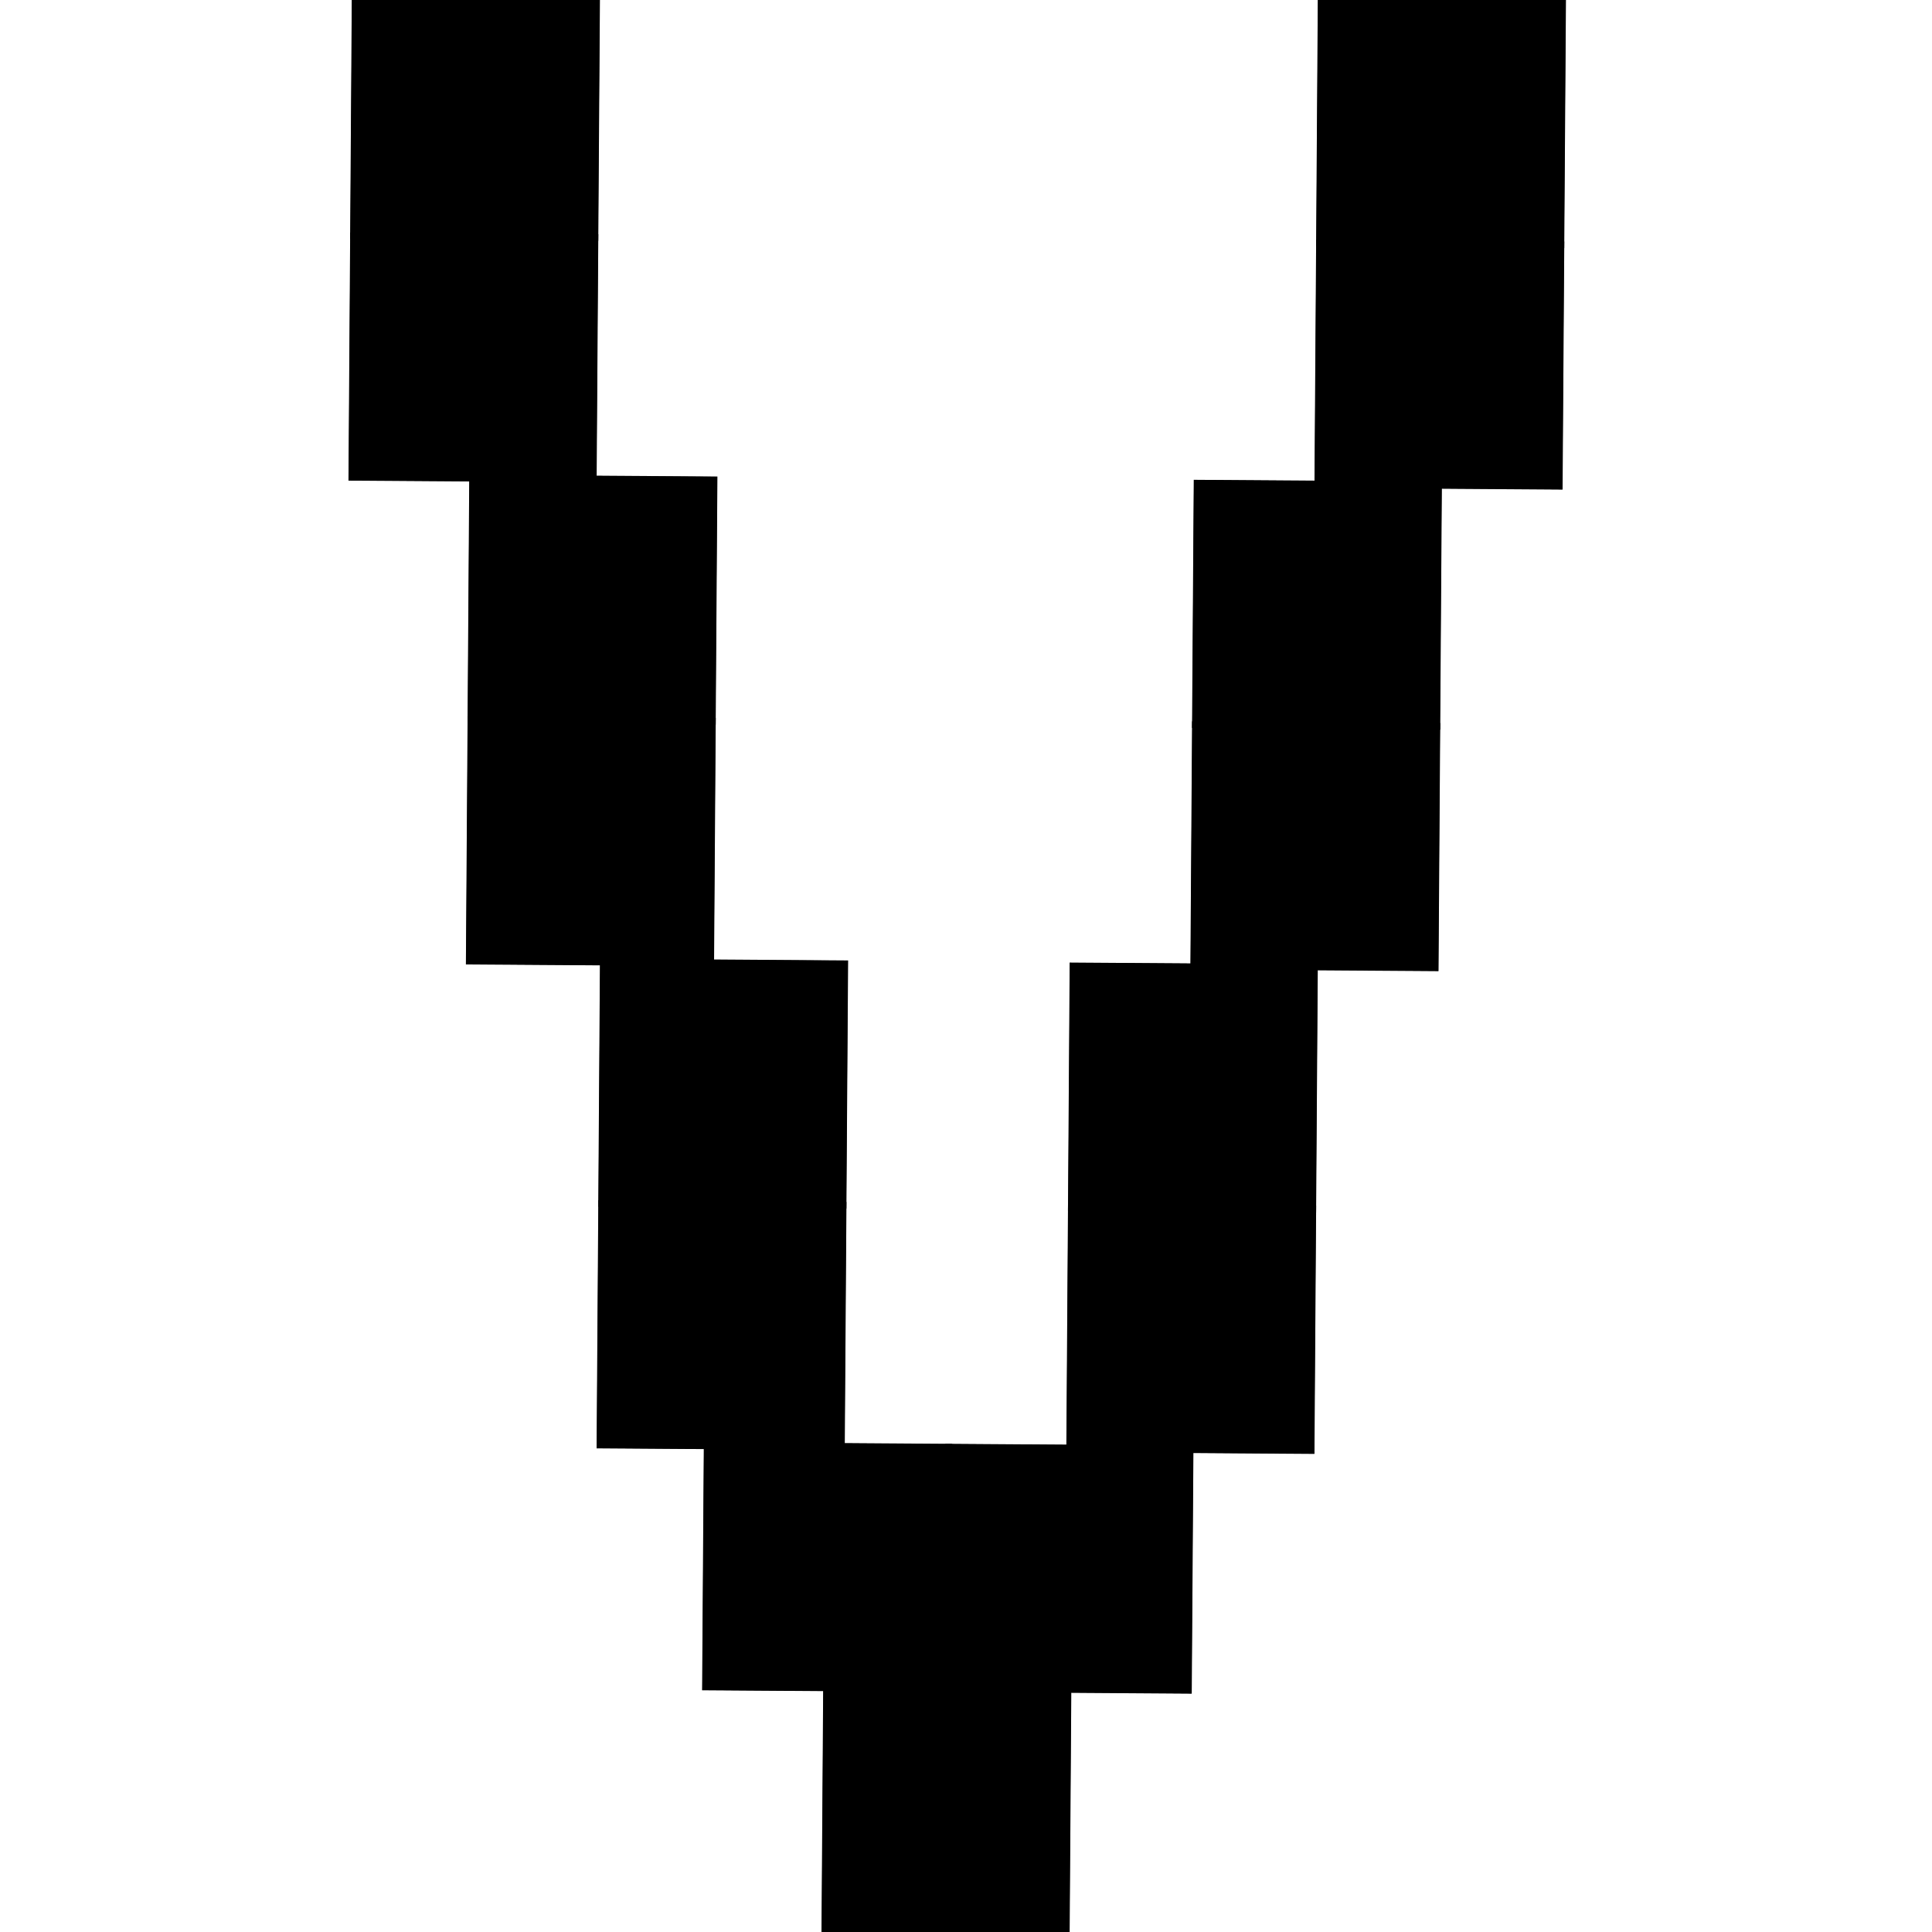 <svg id="Шар_1" data-name="Шар 1" xmlns="http://www.w3.org/2000/svg" viewBox="0 0 3200 3200"><title>visualisation</title><rect x="1569.82" y="2398.33" width="400" height="400" transform="translate(17.91 -12.11) rotate(0.39)"/><path d="M1973.4,2804.74l-410-2.82,2.82-410,410,2.82ZM1573.48,2792l390,2.68,2.68-390-390-2.68Z"/><path d="M1968.93,2800.21l-401-2.76,2.76-401,401,2.76Zm-400-3.75,399,2.74,2.75-399-399-2.74Z"/><path d="M1973.9,2805.24l-411-2.82,2.83-411,411,2.82ZM1574,2791.49l389,2.68,2.67-389-389-2.68Z"/><rect x="1773.05" y="2001.22" width="400" height="400" transform="translate(15.19 -13.52) rotate(0.39)"/><path d="M2176.64,2407.63l-410-2.82,2.82-410,410,2.82Zm-399.92-12.75,390,2.68,2.68-390-390-2.68Z"/><path d="M2172.17,2403.1l-401-2.76,2.76-401,401,2.76Zm-400-3.75,399,2.74,2.74-399-399-2.74Z"/><path d="M2177.14,2408.13l-411-2.83,2.82-411,411,2.83Zm-399.92-13.75,389,2.68,2.68-389-389-2.68Z"/><rect x="1981.31" y="801.63" width="400" height="400" transform="translate(6.94 -14.98) rotate(0.39)"/><path d="M2384.89,1208l-410-2.82,2.82-410,410,2.82ZM1985,1195.28l390,2.68,2.69-390-390-2.68Z"/><path d="M2380.43,1203.5l-401-2.76,2.75-401,401,2.76Zm-400-3.75,399,2.74,2.75-399-399-2.74Z"/><path d="M2385.39,1208.54l-411-2.83,2.83-411,411,2.83Zm-399.91-13.76,389,2.68,2.67-389-389-2.68Z"/><rect x="1978.56" y="1201.62" width="400" height="400" transform="translate(9.69 -14.95) rotate(0.39)"/><path d="M2382.14,1608l-410-2.82,2.82-410,410,2.82Zm-399.92-12.75,390,2.68,2.69-390-390-2.68Z"/><path d="M2377.67,1603.49l-401-2.76,2.76-401,401,2.76Zm-400-3.75,399,2.74,2.75-399-399-2.74Z"/><path d="M2382.64,1608.53l-411-2.83,2.83-411,411,2.83Zm-399.91-13.75,389,2.67,2.67-389-389-2.68Z"/><rect x="2186.8" y="4.02" width="400" height="400" transform="translate(1.46 -16.41) rotate(0.39)"/><path d="M2590.39,410.43l-410-2.82,2.82-410,410,2.82Zm-399.93-12.75,390,2.68,2.69-390-390-2.69Z"/><path d="M2585.92,405.9l-401-2.76,2.75-401,401,2.76Zm-400-3.76,399,2.75,2.75-399-399-2.75Z"/><path d="M2590.88,410.93l-411-2.83,2.83-411,411,2.83ZM2191,397.18l389,2.67,2.67-389-389-2.67Z"/><rect x="1367.58" y="2796.45" width="400" height="400" transform="translate(20.65 -10.71) rotate(0.39)"/><path d="M1771.16,3202.86l-410-2.82,2.82-410,410,2.82Zm-399.92-12.75,390,2.68,2.68-390-390-2.68Z"/><path d="M1766.69,3198.33l-401-2.76,2.76-401,401,2.76Zm-400-3.75,399,2.74,2.74-399-399-2.74Z"/><path d="M1771.66,3203.36l-411-2.83,2.82-411,411,2.83Zm-399.92-13.75,389,2.68,2.68-389-389-2.68Z"/><rect x="995.08" y="1994.87" width="400" height="400" transform="translate(15.12 -8.17) rotate(0.39)"/><path d="M1398.66,2401.28l-410-2.82,2.82-410,410,2.82Zm-399.92-12.75,390,2.68,2.69-390-390-2.68Z"/><path d="M1394.2,2396.75l-401-2.76L996,1993l401,2.76Zm-400-3.75,399,2.74,2.75-399L997,1994Z"/><path d="M1399.16,2401.78l-411-2.83L991,1988l411,2.83ZM999.25,2388l389,2.68,2.67-389-389-2.67Z"/><rect x="1169.83" y="2395.58" width="400" height="400" transform="translate(17.88 -9.36) rotate(0.39)"/><path d="M1573.41,2802l-410-2.82,2.82-410,410,2.82Zm-399.92-12.75,390,2.68,2.68-390-390-2.68Z"/><path d="M1568.94,2797.46l-401-2.76,2.76-401,401,2.76Zm-400-3.75,399,2.74,2.74-399-399-2.74Z"/><path d="M1573.91,2802.49l-411-2.82,2.83-411,411,2.83ZM1174,2788.74l389,2.68,2.67-389-389-2.68Z"/><rect x="1775.81" y="1601.23" width="400" height="400" transform="translate(12.44 -13.55) rotate(0.39)"/><path d="M2179.39,2007.64l-410-2.82,2.82-410,410,2.82Zm-399.92-12.75,390,2.68,2.68-390-390-2.68Z"/><path d="M2174.92,2003.11l-401-2.76,2.76-401,401,2.76Zm-400-3.75,399,2.74,2.74-399-399-2.74Z"/><path d="M2179.89,2008.14l-411-2.83,2.82-411,411,2.83ZM1780,1994.39l389,2.68,2.68-389-389-2.67Z"/><rect x="2184.05" y="404.01" width="400" height="400" transform="translate(4.21 -16.38) rotate(0.39)"/><path d="M2587.63,810.42l-410-2.82,2.82-410,410,2.82Zm-399.92-12.75,390,2.68,2.69-390-390-2.68Z"/><path d="M2583.17,805.89l-401-2.76,2.76-401,401,2.76Zm-400-3.75,399,2.74,2.75-399-399-2.75Z"/><path d="M2588.13,810.92l-411-2.83,2.83-411,411,2.83Zm-399.91-13.75,389,2.68,2.67-389-389-2.67Z"/><rect x="997.83" y="1594.88" width="400" height="400" transform="translate(12.37 -8.2) rotate(0.39)"/><path d="M1401.42,2001.29l-410-2.82,2.82-410,410,2.82Zm-399.93-12.75,390,2.68,2.69-390-390-2.69Z"/><path d="M1397,1996.76,996,1994l2.75-401,401,2.76ZM997,1993l399,2.75,2.75-399-399-2.75Z"/><path d="M1401.91,2001.79l-411-2.83,2.83-411,411,2.83ZM1002,1988l389,2.67,2.67-389-389-2.67Z"/><rect x="781.34" y="793.37" width="400" height="400" transform="translate(6.86 -6.73) rotate(0.39)"/><path d="M1184.92,1199.78l-410-2.82,2.82-410,410,2.82ZM785,1187l390,2.68,2.68-390-390-2.68Z"/><path d="M1180.45,1195.25l-401-2.76,2.76-401,401,2.76Zm-400-3.75,399,2.74,2.75-399-399-2.74Z"/><path d="M1185.42,1200.28l-411-2.82,2.83-411,411,2.82ZM785.5,1186.53l389,2.68,2.67-389-389-2.68Z"/><rect x="778.59" y="1193.36" width="400" height="400" transform="translate(9.61 -6.7) rotate(0.39)"/><path d="M1182.17,1599.77l-410-2.82L775,1187l410,2.82ZM782.25,1587l390,2.68,2.68-390-390-2.68Z"/><path d="M1177.7,1595.24l-401-2.76,2.76-401,401,2.76Zm-400-3.75,399,2.74,2.74-399-399-2.74Z"/><path d="M1182.67,1600.27l-411-2.82,2.83-411,411,2.82Zm-399.92-13.75,389,2.68,2.68-389-389-2.68Z"/><rect x="586.84" y="-7.98" width="400" height="400" transform="translate(1.34 -5.41) rotate(0.39)"/><path d="M990.43,398.42l-410-2.82,2.82-410,410,2.82ZM590.51,385.67l390,2.68,2.68-390-390-2.68Z"/><path d="M986,393.89l-401-2.76,2.76-401,401,2.76Zm-400-3.75,399,2.74,2.74-399-399-2.74Z"/><path d="M990.93,398.93l-411-2.83,2.82-411,411,2.83ZM591,385.17l389,2.68,2.68-389-389-2.68Z"/><rect x="584.09" y="392.01" width="400" height="400" transform="translate(4.09 -5.38) rotate(0.39)"/><path d="M987.68,798.41l-410-2.82,2.82-410,410,2.82ZM587.76,785.66l390,2.68,2.68-390-390-2.68Z"/><path d="M983.21,793.88l-401-2.76,2.76-401,401,2.76Zm-400-3.75,399,2.75,2.74-399-399-2.74Z"/><path d="M988.18,798.92l-411-2.83,2.82-411,411,2.83ZM588.26,785.17l389,2.67,2.68-389-389-2.68Z"/></svg>